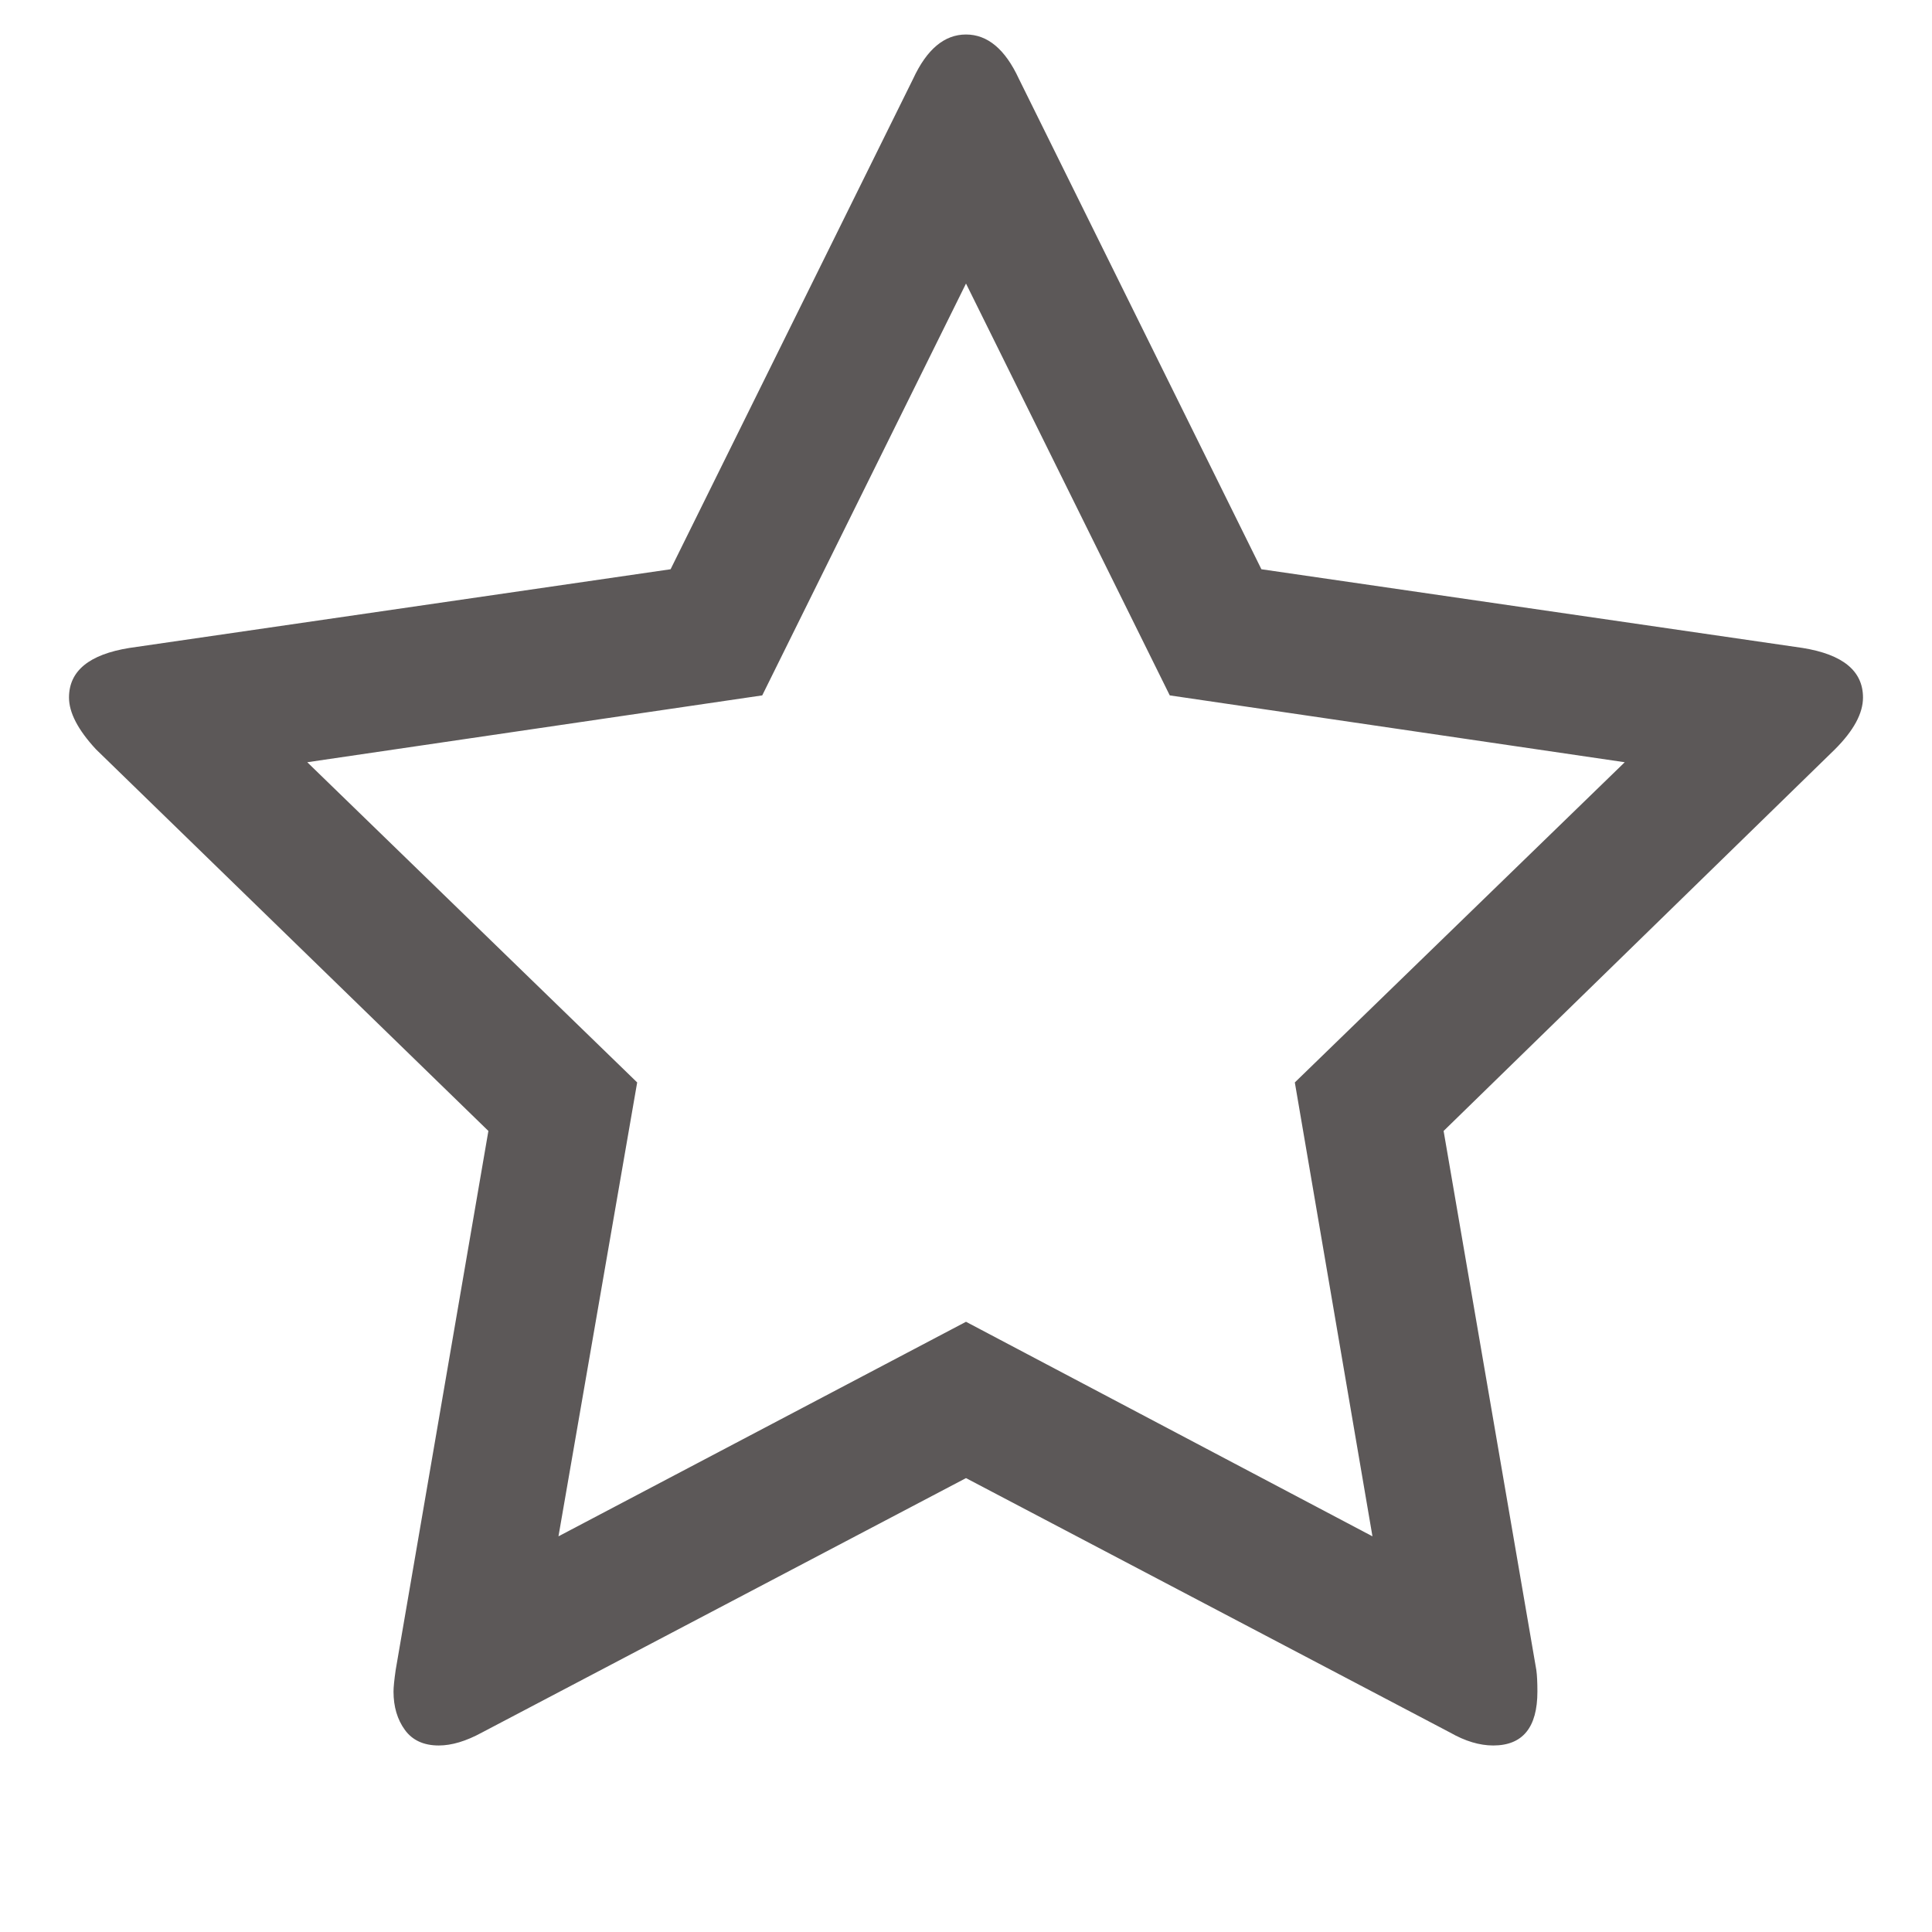 <?xml version="1.0" encoding="utf-8"?>
<!-- Generator: Adobe Illustrator 15.0.0, SVG Export Plug-In . SVG Version: 6.00 Build 0)  -->
<!DOCTYPE svg PUBLIC "-//W3C//DTD SVG 1.1//EN" "http://www.w3.org/Graphics/SVG/1.1/DTD/svg11.dtd">
<svg version="1.1" id="Layer_1" xmlns="http://www.w3.org/2000/svg" xmlns:xlink="http://www.w3.org/1999/xlink" x="0px" y="0px"
	 width="1792px" height="1792px" viewBox="0 0 1792 1792" enable-background="new 0 0 1792 1792" xml:space="preserve">
<path fill="#5C5858" d="M1201,1004l306-297l-422-62L896,263L707,645l-422,62l306,297l-73,421l378-199l377,199L1201,1004z M1728,647
	c0,14.667-8.667,30.667-26,48l-363,354l86,500c0.667,4.667,1,11.333,1,20c0,33.333-13.667,50-41,50c-12.667,0-26-4-40-12l-449-236
	l-449,236c-14.667,8-28,12-40,12c-14,0-24.5-4.833-31.5-14.5S365,1583,365,1569c0-4,0.667-10.667,2-20l86-500L89,695
	c-16.667-18-25-34-25-48c0-24.667,18.667-40,56-46l502-73L847,73c12.667-27.333,29-41,49-41s36.333,13.667,49,41l225,455l502,73
	C1709.333,607,1728,622.333,1728,647z"/>
</svg>
